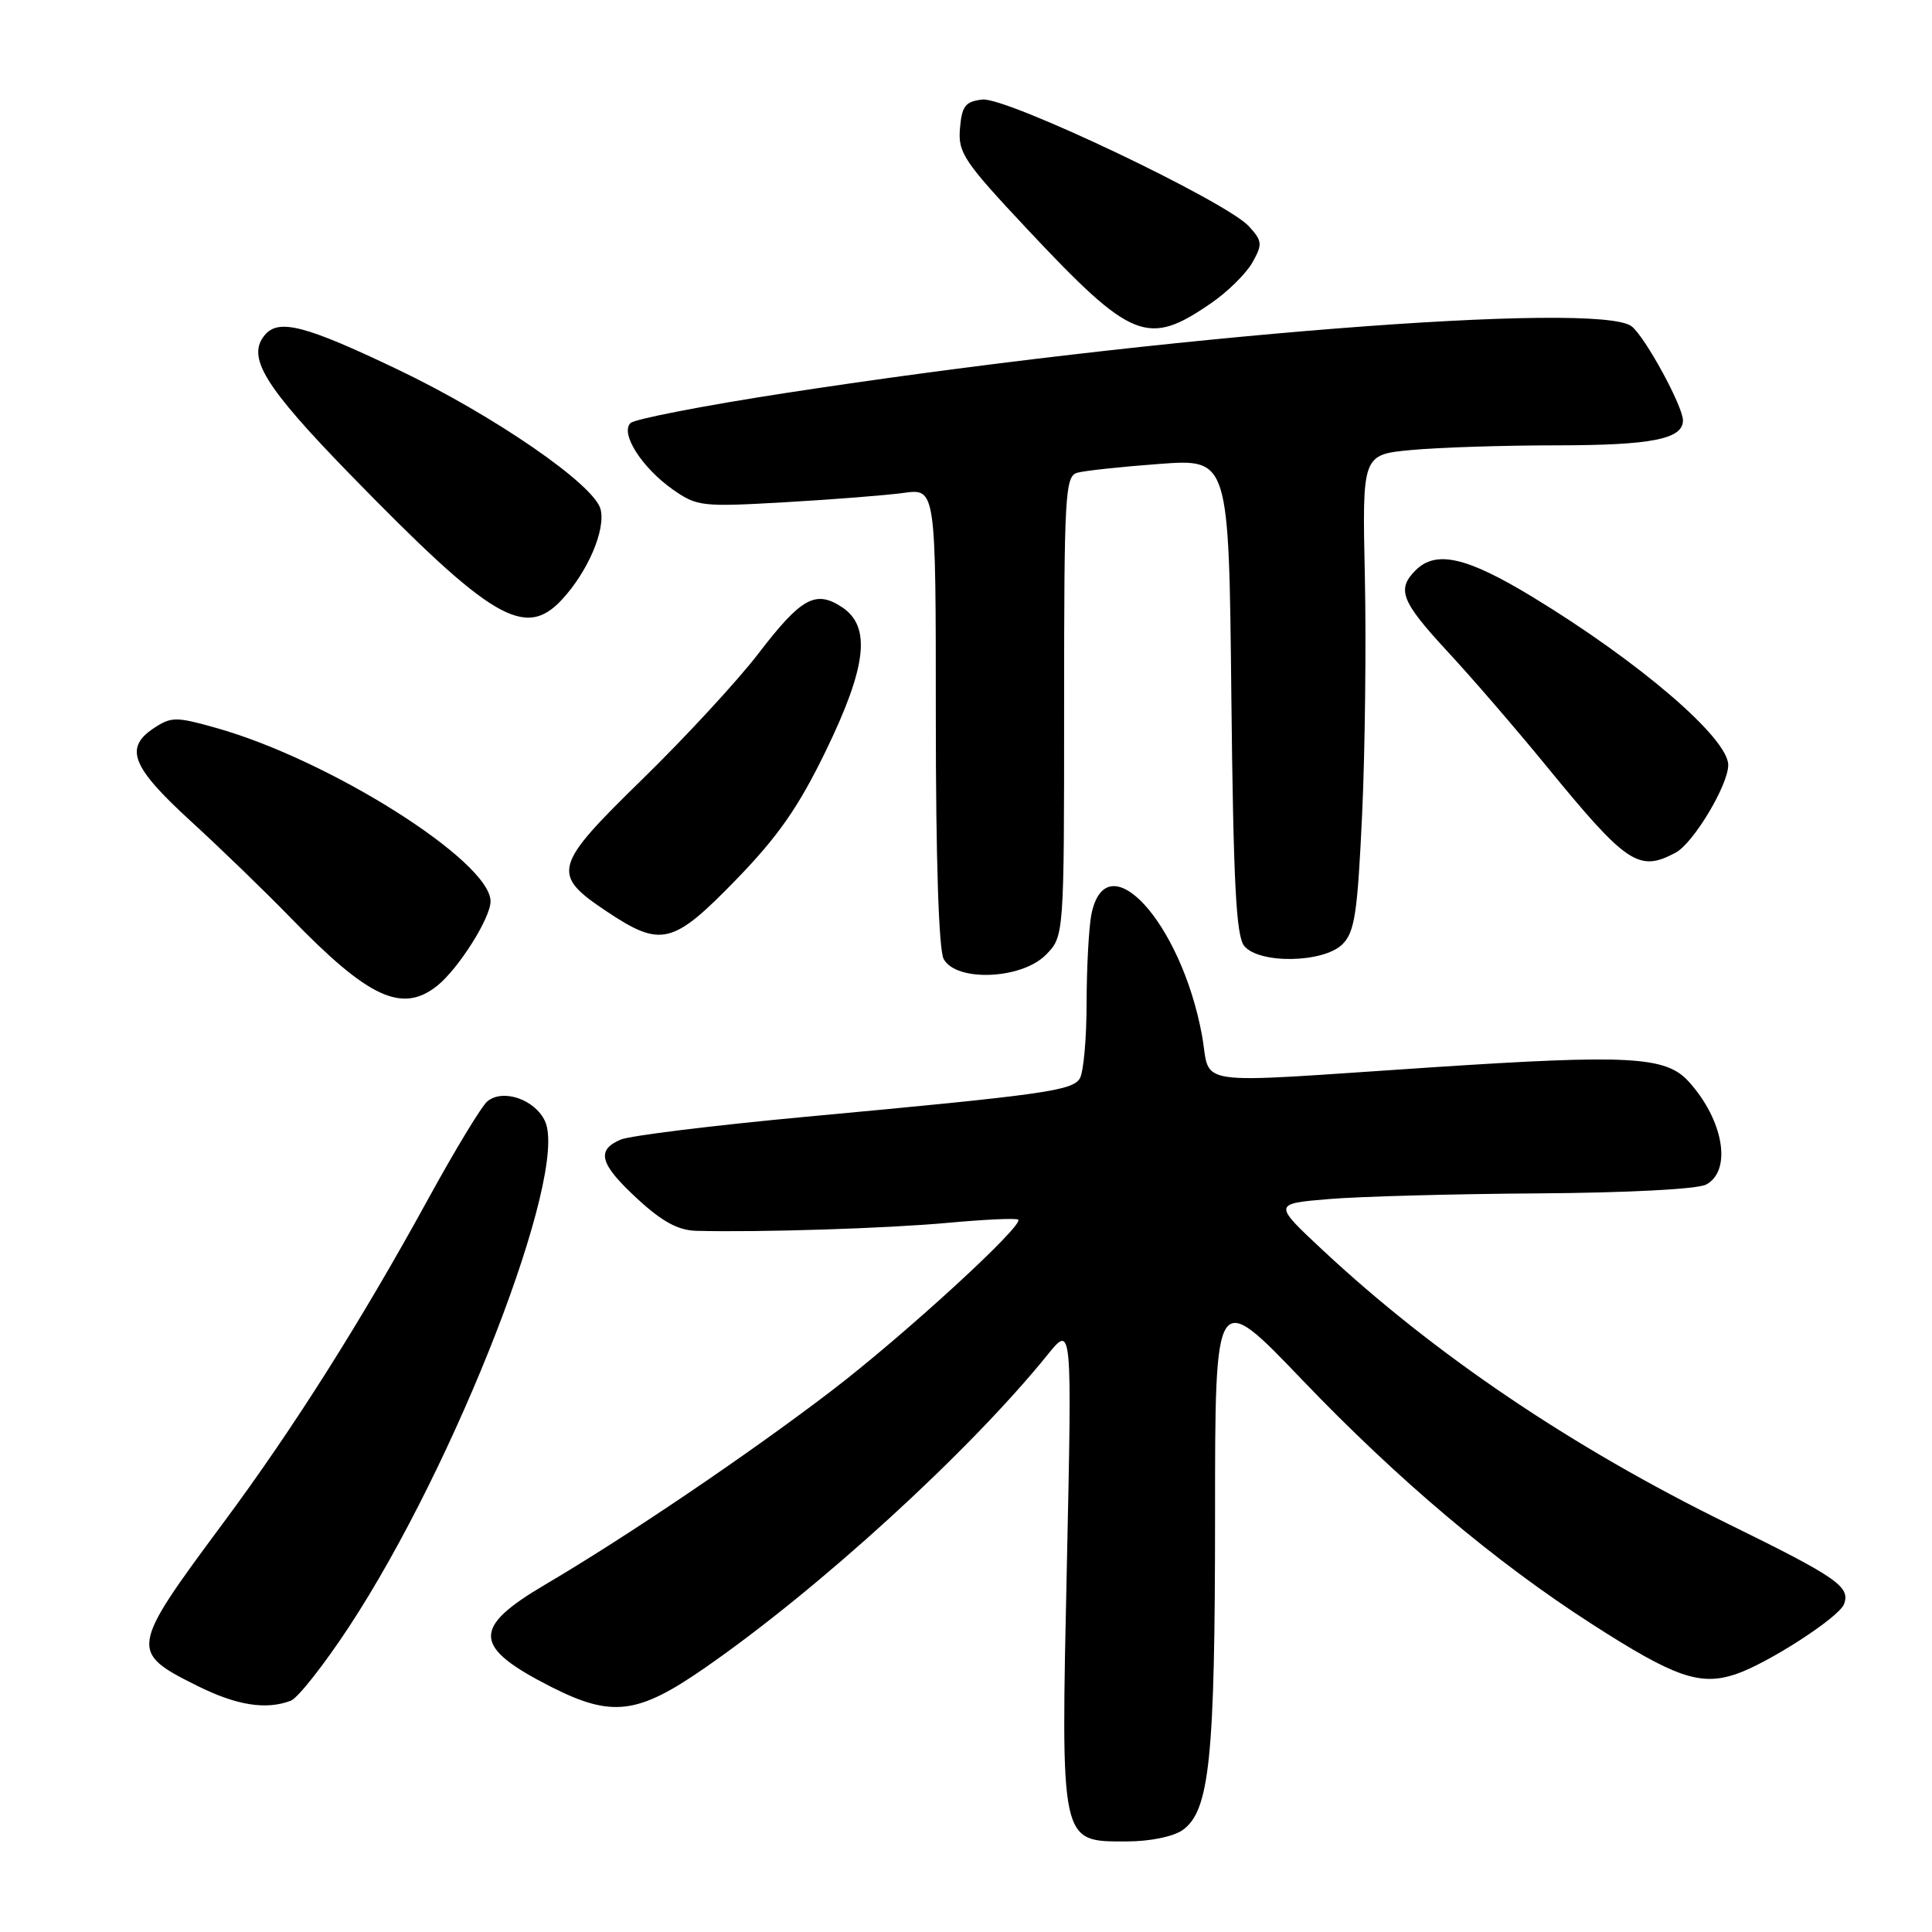 <?xml version="1.0" encoding="UTF-8" standalone="no"?>
<!DOCTYPE svg PUBLIC "-//W3C//DTD SVG 1.1//EN" "http://www.w3.org/Graphics/SVG/1.1/DTD/svg11.dtd" >
<svg xmlns="http://www.w3.org/2000/svg" xmlns:xlink="http://www.w3.org/1999/xlink" version="1.1" viewBox="0 0 256 256">
 <g >
 <path fill="currentColor"
d=" M 156.69 242.50 C 160.28 239.99 161.00 232.99 161.00 200.84 C 161.00 170.78 161.00 170.78 172.53 182.82 C 185.32 196.17 198.13 206.97 211.00 215.24 C 221.87 222.23 225.24 223.41 229.94 221.86 C 234.16 220.46 243.66 214.34 244.34 212.56 C 245.22 210.25 243.41 209.00 229.00 201.93 C 208.28 191.77 190.09 179.48 175.28 165.66 C 168.69 159.50 168.69 159.50 176.10 158.88 C 180.17 158.54 192.64 158.20 203.82 158.13 C 215.64 158.05 224.94 157.57 226.07 156.96 C 229.53 155.11 228.39 148.40 223.74 143.29 C 220.72 139.97 215.83 139.71 189.68 141.43 C 156.95 143.59 160.56 144.10 159.25 137.08 C 156.47 122.13 146.57 111.38 144.61 121.19 C 144.28 122.87 143.99 128.13 143.98 132.88 C 143.98 137.62 143.57 142.14 143.07 142.92 C 142.05 144.53 138.29 145.06 106.77 147.98 C 94.52 149.12 83.49 150.48 82.25 151.00 C 78.94 152.40 79.47 154.26 84.48 158.87 C 87.73 161.87 89.85 163.02 92.23 163.09 C 100.68 163.31 117.59 162.77 125.61 162.03 C 130.50 161.58 134.69 161.39 134.92 161.61 C 135.71 162.35 119.77 176.96 110.15 184.31 C 99.25 192.64 83.03 203.62 72.25 209.96 C 62.45 215.73 62.61 218.23 73.09 223.55 C 81.06 227.58 84.49 227.17 93.27 221.09 C 108.44 210.61 128.42 192.36 138.82 179.50 C 142.05 175.50 142.05 175.50 141.37 207.18 C 140.56 244.58 140.43 244.00 149.30 244.00 C 152.35 244.00 155.45 243.37 156.69 242.50 Z  M 38.54 225.35 C 39.47 224.99 42.93 220.60 46.22 215.60 C 60.43 194.01 75.37 155.49 72.22 148.57 C 70.90 145.69 66.65 144.22 64.58 145.93 C 63.82 146.56 60.31 152.35 56.78 158.79 C 47.83 175.12 38.86 189.30 29.57 201.81 C 17.18 218.51 17.12 218.89 26.18 223.40 C 31.36 225.98 35.28 226.60 38.54 225.35 Z  M 57.92 130.63 C 60.74 128.38 65.00 121.65 65.00 119.43 C 65.00 114.15 43.75 100.71 28.70 96.47 C 23.37 94.96 22.71 94.96 20.45 96.44 C 16.42 99.08 17.40 101.59 25.25 108.78 C 29.24 112.43 35.20 118.20 38.50 121.60 C 48.83 132.26 53.27 134.32 57.92 130.63 Z  M 138.55 126.55 C 141.00 124.09 141.00 124.09 141.00 93.61 C 141.00 65.44 141.13 63.10 142.75 62.64 C 143.71 62.37 148.62 61.84 153.66 61.47 C 162.83 60.80 162.83 60.80 163.16 92.25 C 163.43 117.05 163.79 124.04 164.87 125.35 C 166.87 127.76 175.40 127.60 177.89 125.11 C 179.51 123.49 179.88 121.00 180.49 107.86 C 180.88 99.41 181.04 85.24 180.85 76.37 C 180.50 60.24 180.50 60.24 187.00 59.63 C 190.57 59.29 199.27 59.01 206.32 59.01 C 218.84 59.00 223.00 58.18 223.00 55.71 C 223.00 53.83 218.00 44.66 216.21 43.25 C 211.89 39.85 153.79 44.43 104.01 52.09 C 93.28 53.74 84.07 55.53 83.54 56.06 C 82.16 57.44 85.05 61.97 89.15 64.86 C 92.36 67.11 92.99 67.18 104.00 66.55 C 110.33 66.19 117.41 65.63 119.75 65.31 C 124.00 64.73 124.00 64.73 124.00 94.93 C 124.00 113.84 124.39 125.85 125.04 127.07 C 126.67 130.12 135.30 129.79 138.55 126.55 Z  M 97.52 116.58 C 103.09 110.84 105.77 107.00 109.36 99.63 C 114.87 88.31 115.47 83.01 111.55 80.44 C 108.05 78.15 106.16 79.21 100.50 86.59 C 97.75 90.18 90.86 97.64 85.20 103.17 C 73.27 114.81 72.99 115.82 80.36 120.75 C 87.59 125.58 89.14 125.21 97.52 116.58 Z  M 222.03 112.98 C 224.38 111.73 229.00 104.03 229.00 101.37 C 229.00 97.81 217.24 87.71 203.07 79.10 C 194.33 73.79 190.27 72.87 187.57 75.57 C 185.04 78.10 185.67 79.69 191.76 86.28 C 194.94 89.70 200.85 96.55 204.90 101.50 C 215.57 114.54 217.15 115.59 222.03 112.98 Z  M 74.46 79.45 C 77.89 75.75 80.27 70.20 79.58 67.48 C 78.77 64.23 65.43 55.04 52.72 48.97 C 40.44 43.10 36.92 42.19 35.08 44.40 C 32.66 47.32 35.00 51.15 46.30 62.77 C 65.13 82.11 69.56 84.74 74.46 79.45 Z  M 160.48 40.17 C 162.67 38.67 165.13 36.24 165.95 34.78 C 167.30 32.37 167.27 31.95 165.50 30.00 C 162.52 26.70 133.35 12.82 130.17 13.19 C 127.91 13.45 127.45 14.04 127.20 17.02 C 126.93 20.24 127.70 21.39 136.18 30.43 C 149.98 45.12 152.08 45.96 160.48 40.17 Z "/>
</g>
</svg>